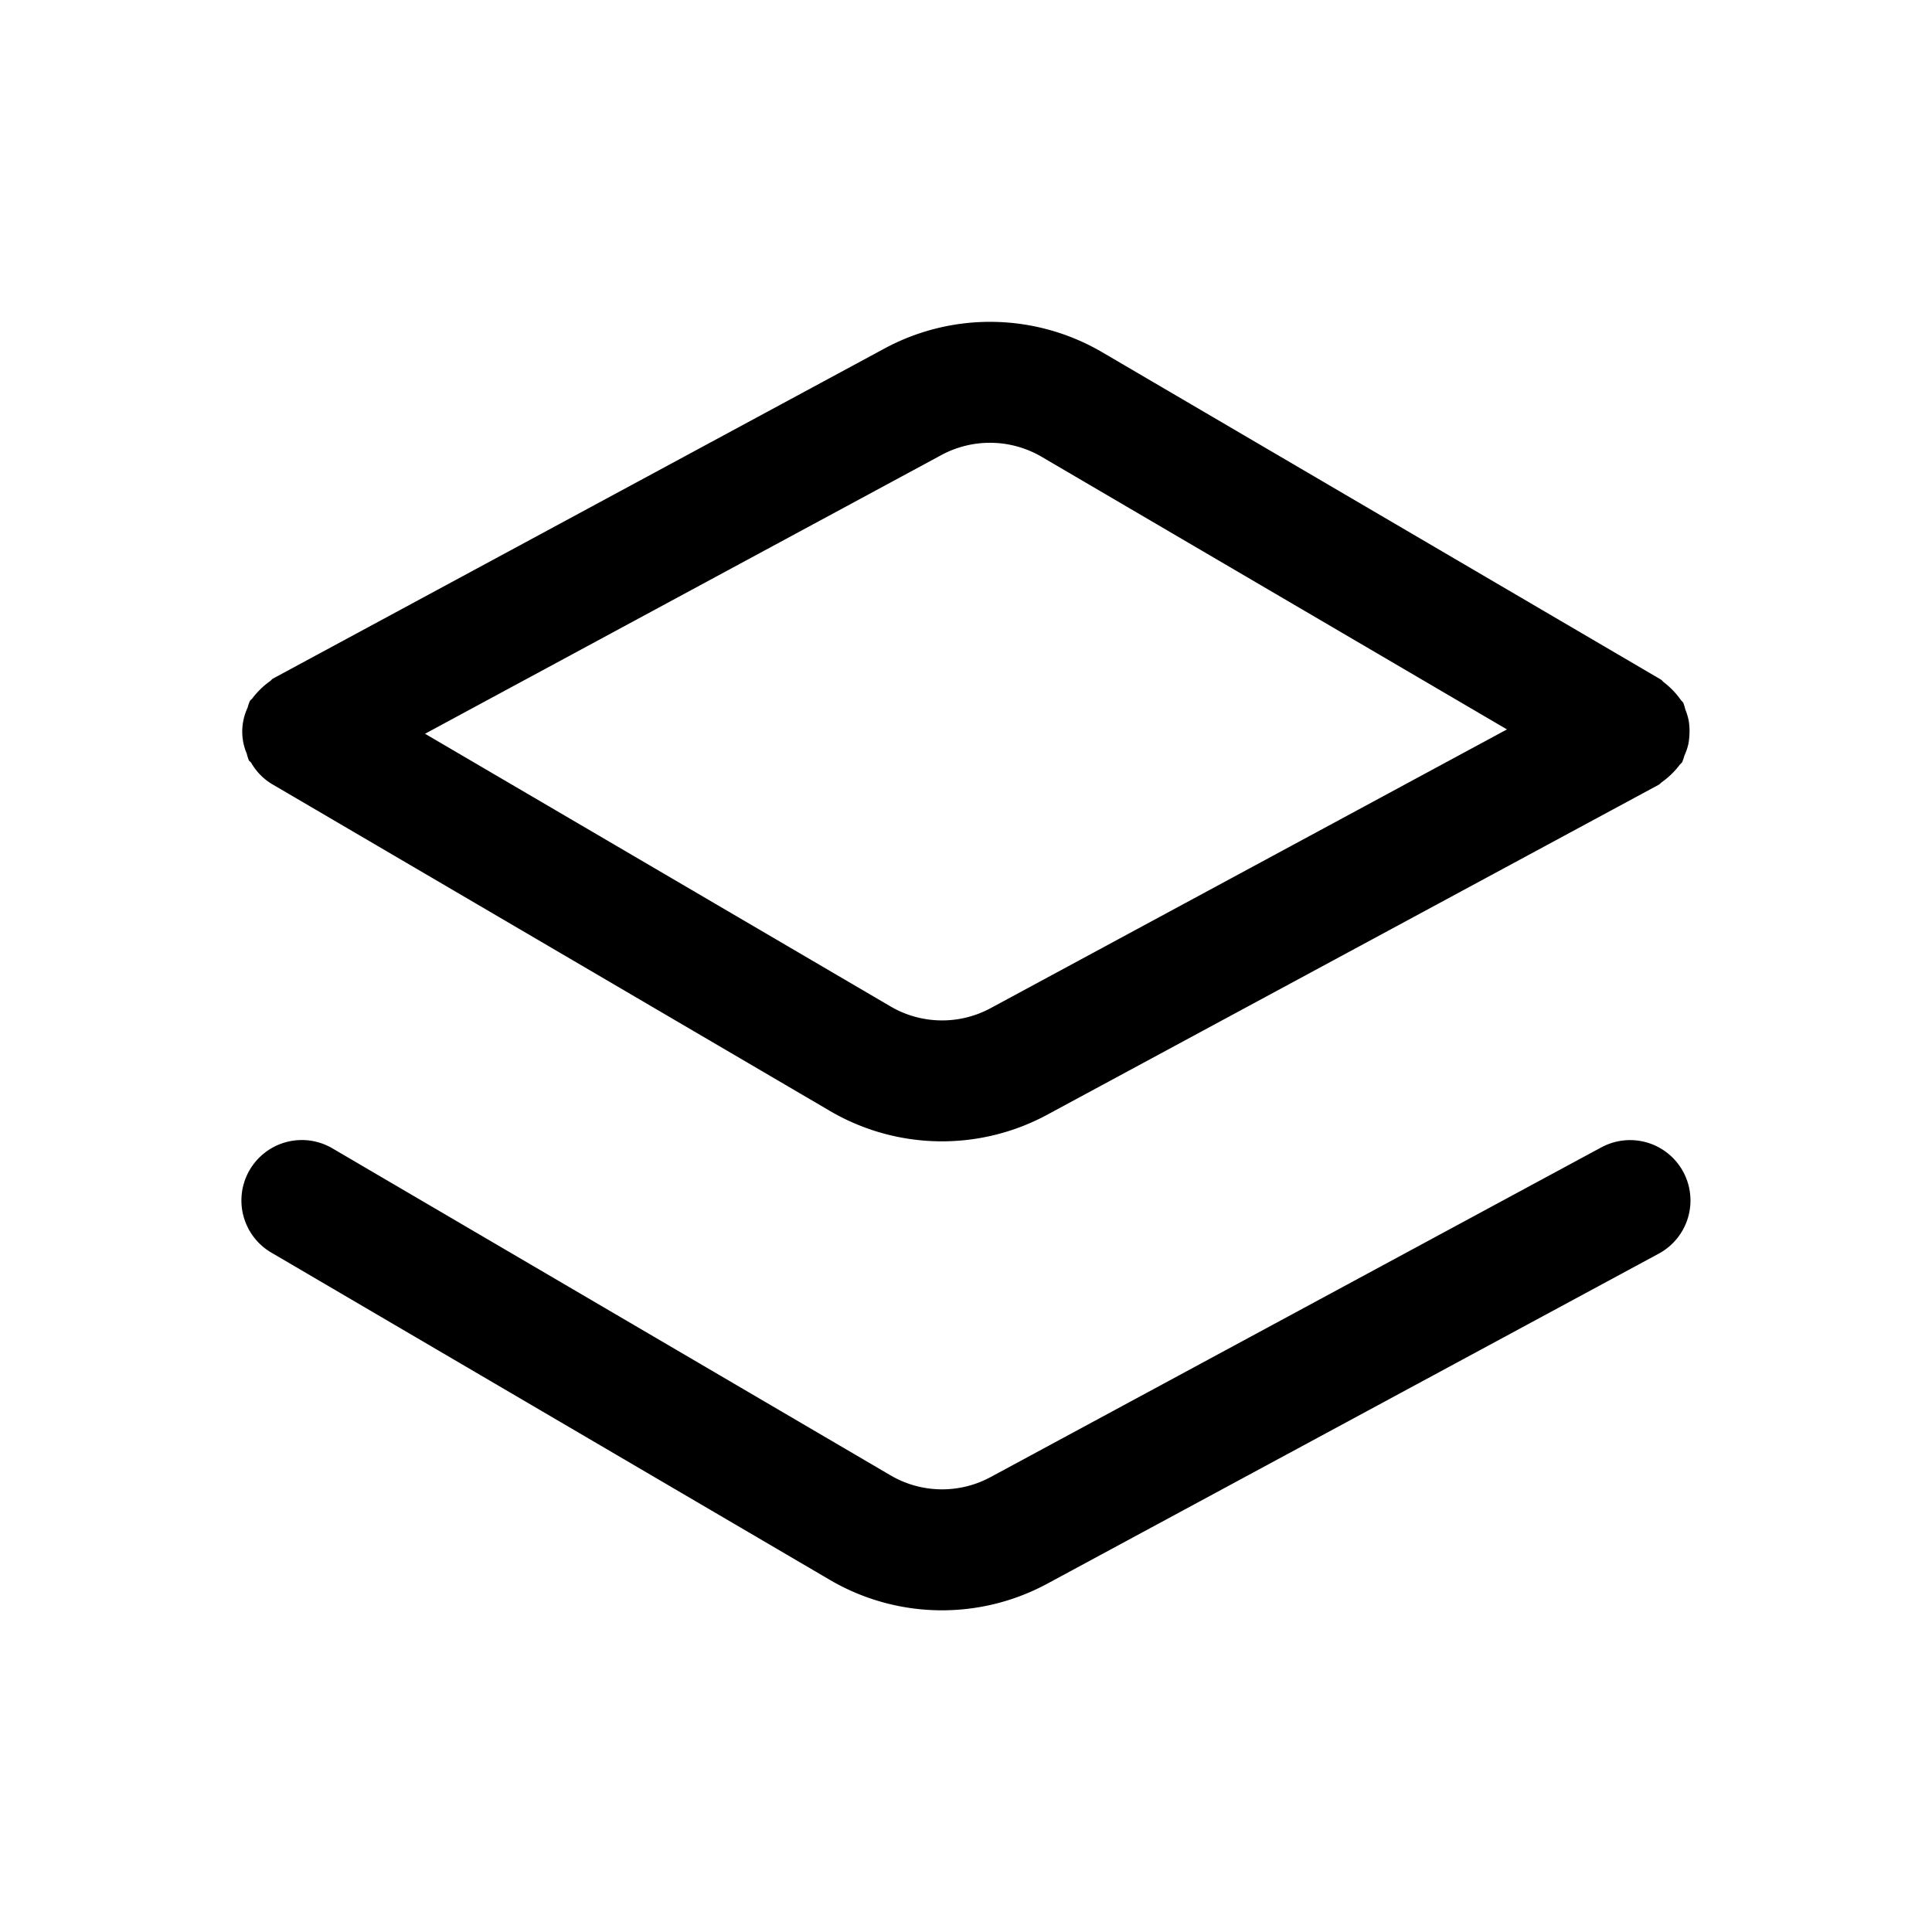 <svg id="icons" xmlns="http://www.w3.org/2000/svg" viewBox="0 0 24 24"><title>01-19-layers-m</title><rect id="canvas" width="24" height="24" style="fill:none"/><path d="M19.894,14.252l-7.585,4.095a1.267,1.267,0,0,1-1.252-.023L4.129,14.265a.75.75,0,0,0-.759,1.295l6.927,4.059a2.754,2.754,0,0,0,2.724.048l7.585-4.094a.75.75,0,1,0-.713-1.32Z"/><path d="M20.936,8.815a.698.698,0,0,0-.025-.083c-.009-.016-.024-.026-.034-.041a1.019,1.019,0,0,0-.205-.213c-.016-.011-.025-.027-.041-.037L13.703,4.382A2.76,2.76,0,0,0,10.979,4.334l-7.585,4.094c-.017.009-.027.025-.043.036a1.015,1.015,0,0,0-.213.207c-.01.015-.026.023-.035.039a.709.709,0,0,0-.027.08.731.731,0,0,0-.05.147.695.695,0,0,0,.039.424.701.701,0,0,0,.026.084c.007.013.022.018.029.03a.733.733,0,0,0,.252.261L10.297,13.793a2.753,2.753,0,0,0,2.724.048L20.606,9.748c.016-.009.026-.024.041-.034a1.014,1.014,0,0,0,.215-.208c.01-.015.026-.024.035-.039a.695.695,0,0,0,.027-.08.728.728,0,0,0,.05-.147.873.873,0,0,0,.005-.281A.731.731,0,0,0,20.936,8.815Zm-8.627,3.707a1.268,1.268,0,0,1-1.252-.023L5.28,9.115l6.412-3.461a1.272,1.272,0,0,1,1.252.023l5.776,3.384Z"/></svg>